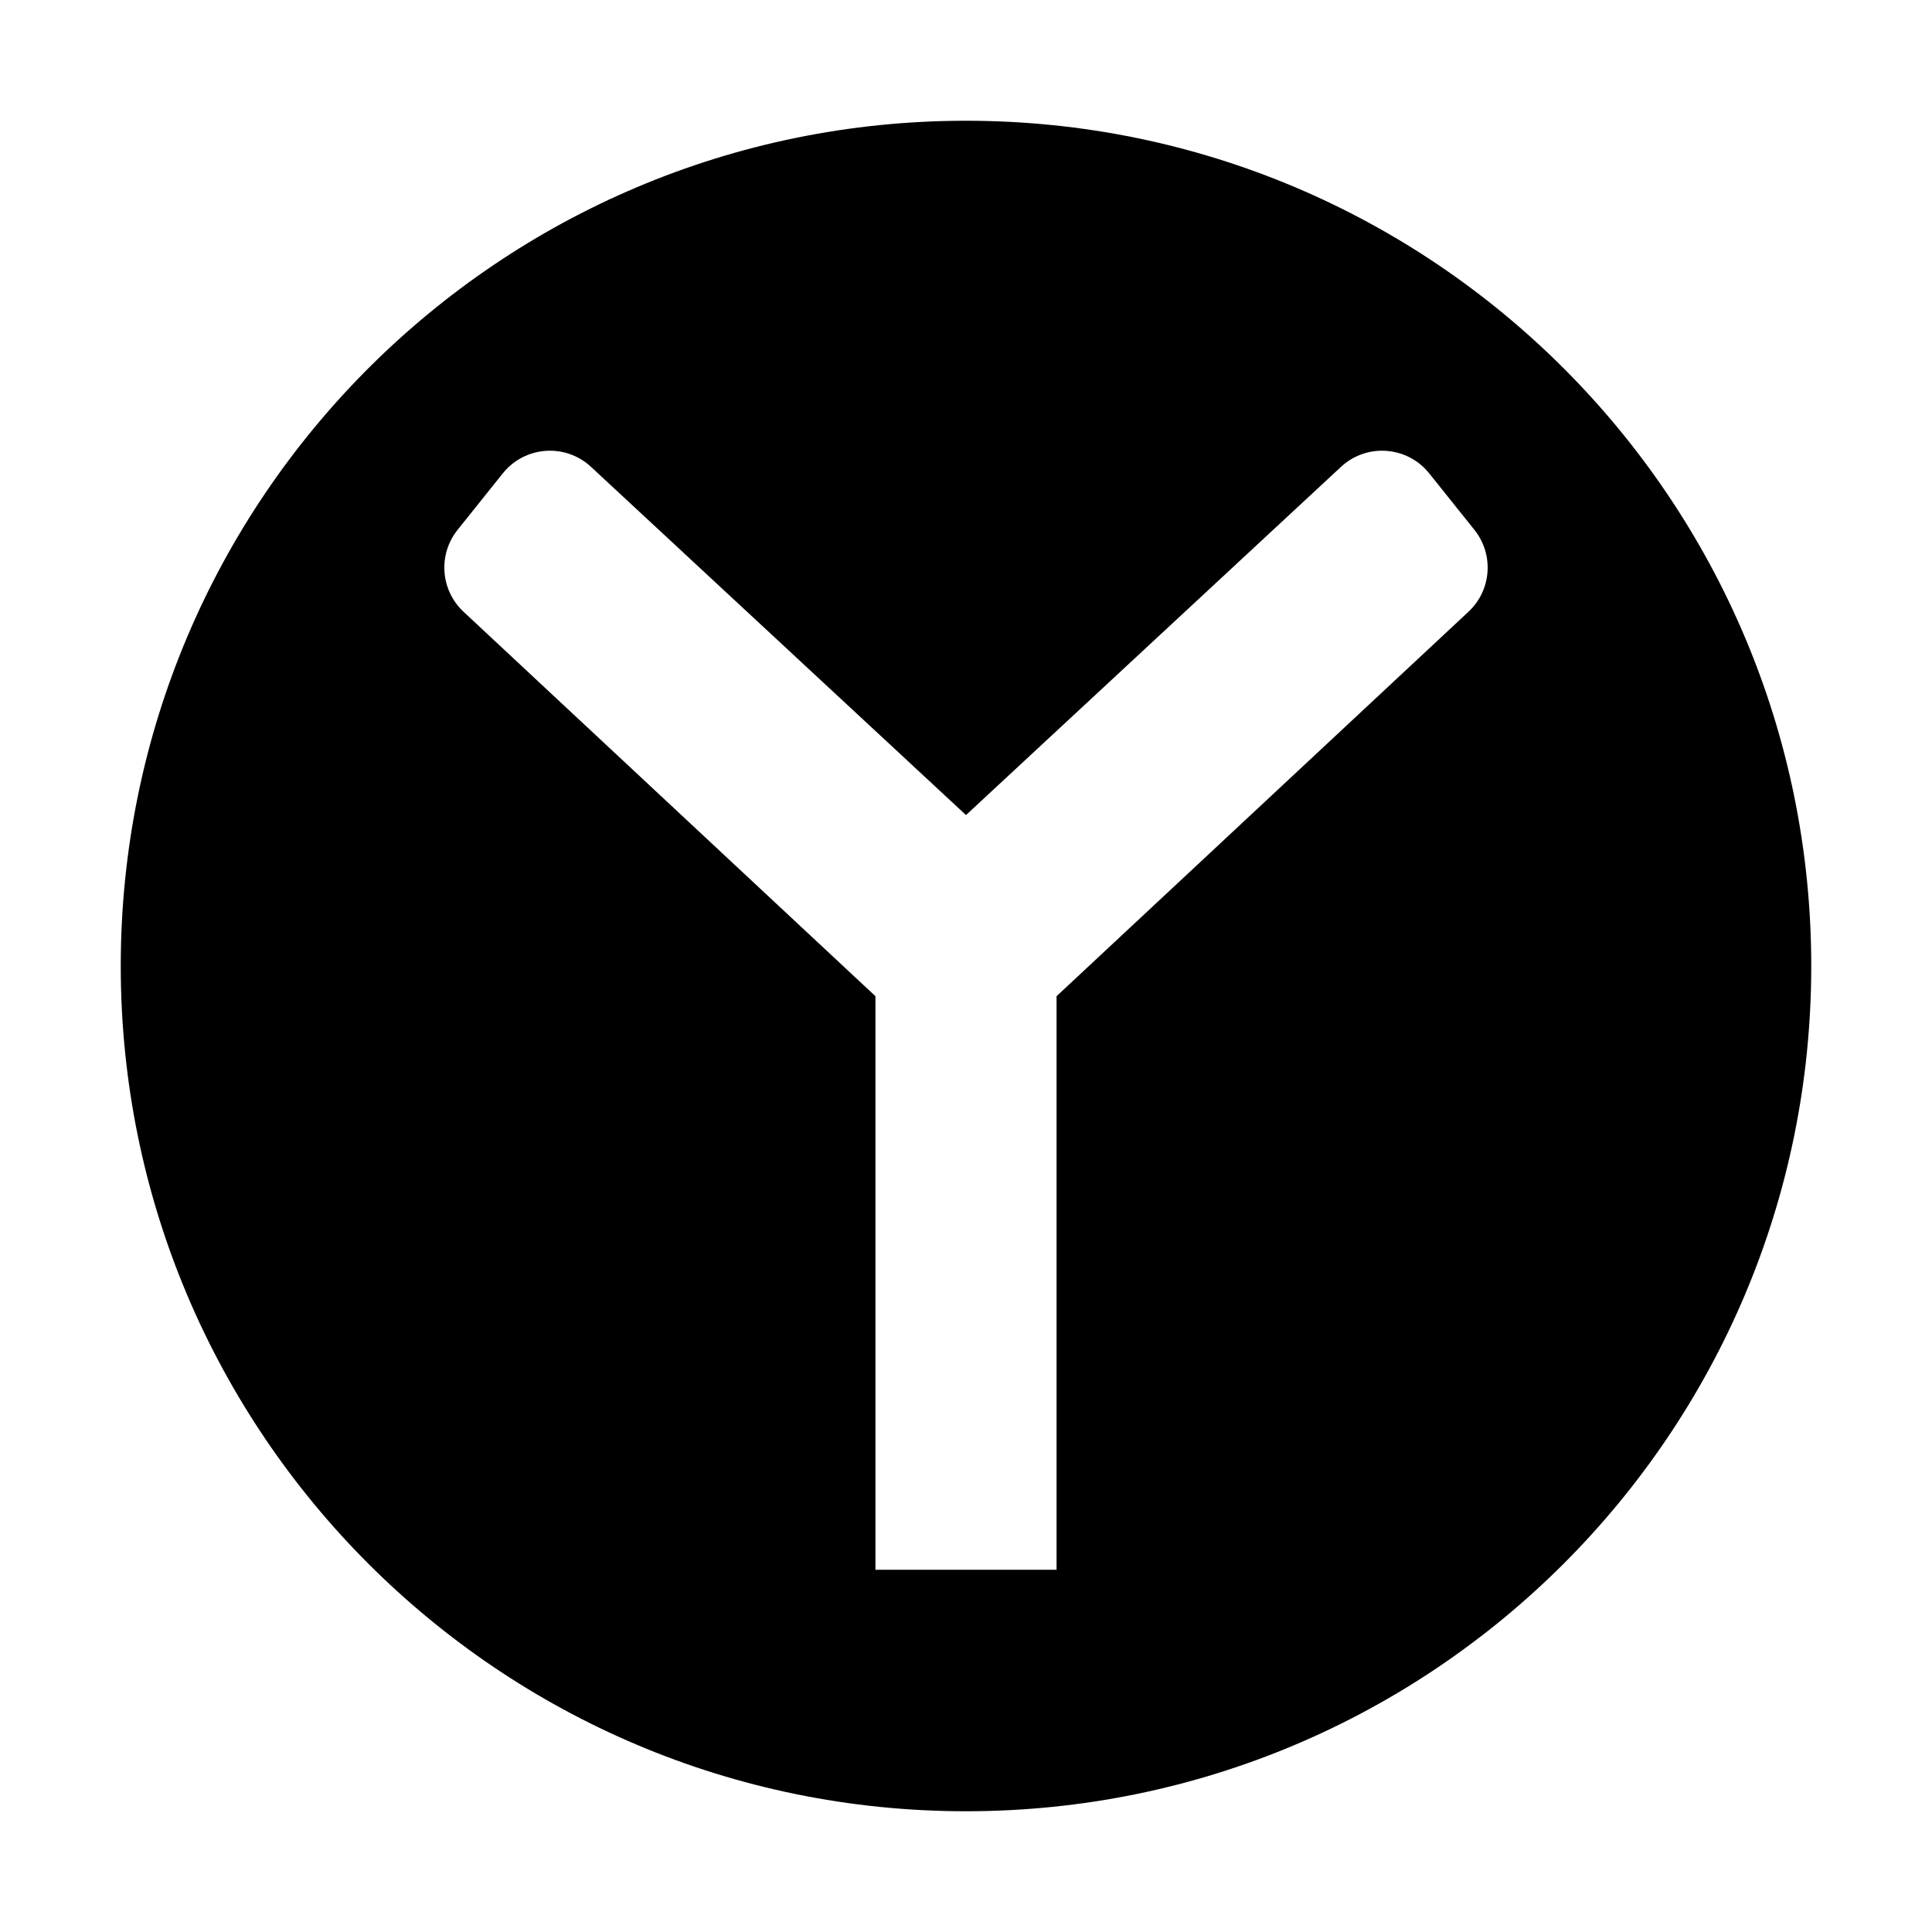 <svg viewBox="0 0 80 80" fill="none">
  <path fill-rule="evenodd" clip-rule="evenodd" d="M40 5C20.67 5 5 20.67 5 40C5 59.33 20.67 75 40 75C59.33 75 75 59.33 75 40C75 20.67 59.33 5 40 5ZM18.947 21.941L20.819 19.602C21.727 18.467 23.407 18.342 24.472 19.331L40 33.75L55.528 19.331C56.593 18.342 58.273 18.467 59.181 19.602L61.053 21.941C61.869 22.962 61.762 24.439 60.807 25.331L43.75 41.25V65H36.25V41.25L19.193 25.331C18.238 24.439 18.131 22.962 18.947 21.941Z" fill="currentColor" />
</svg>
